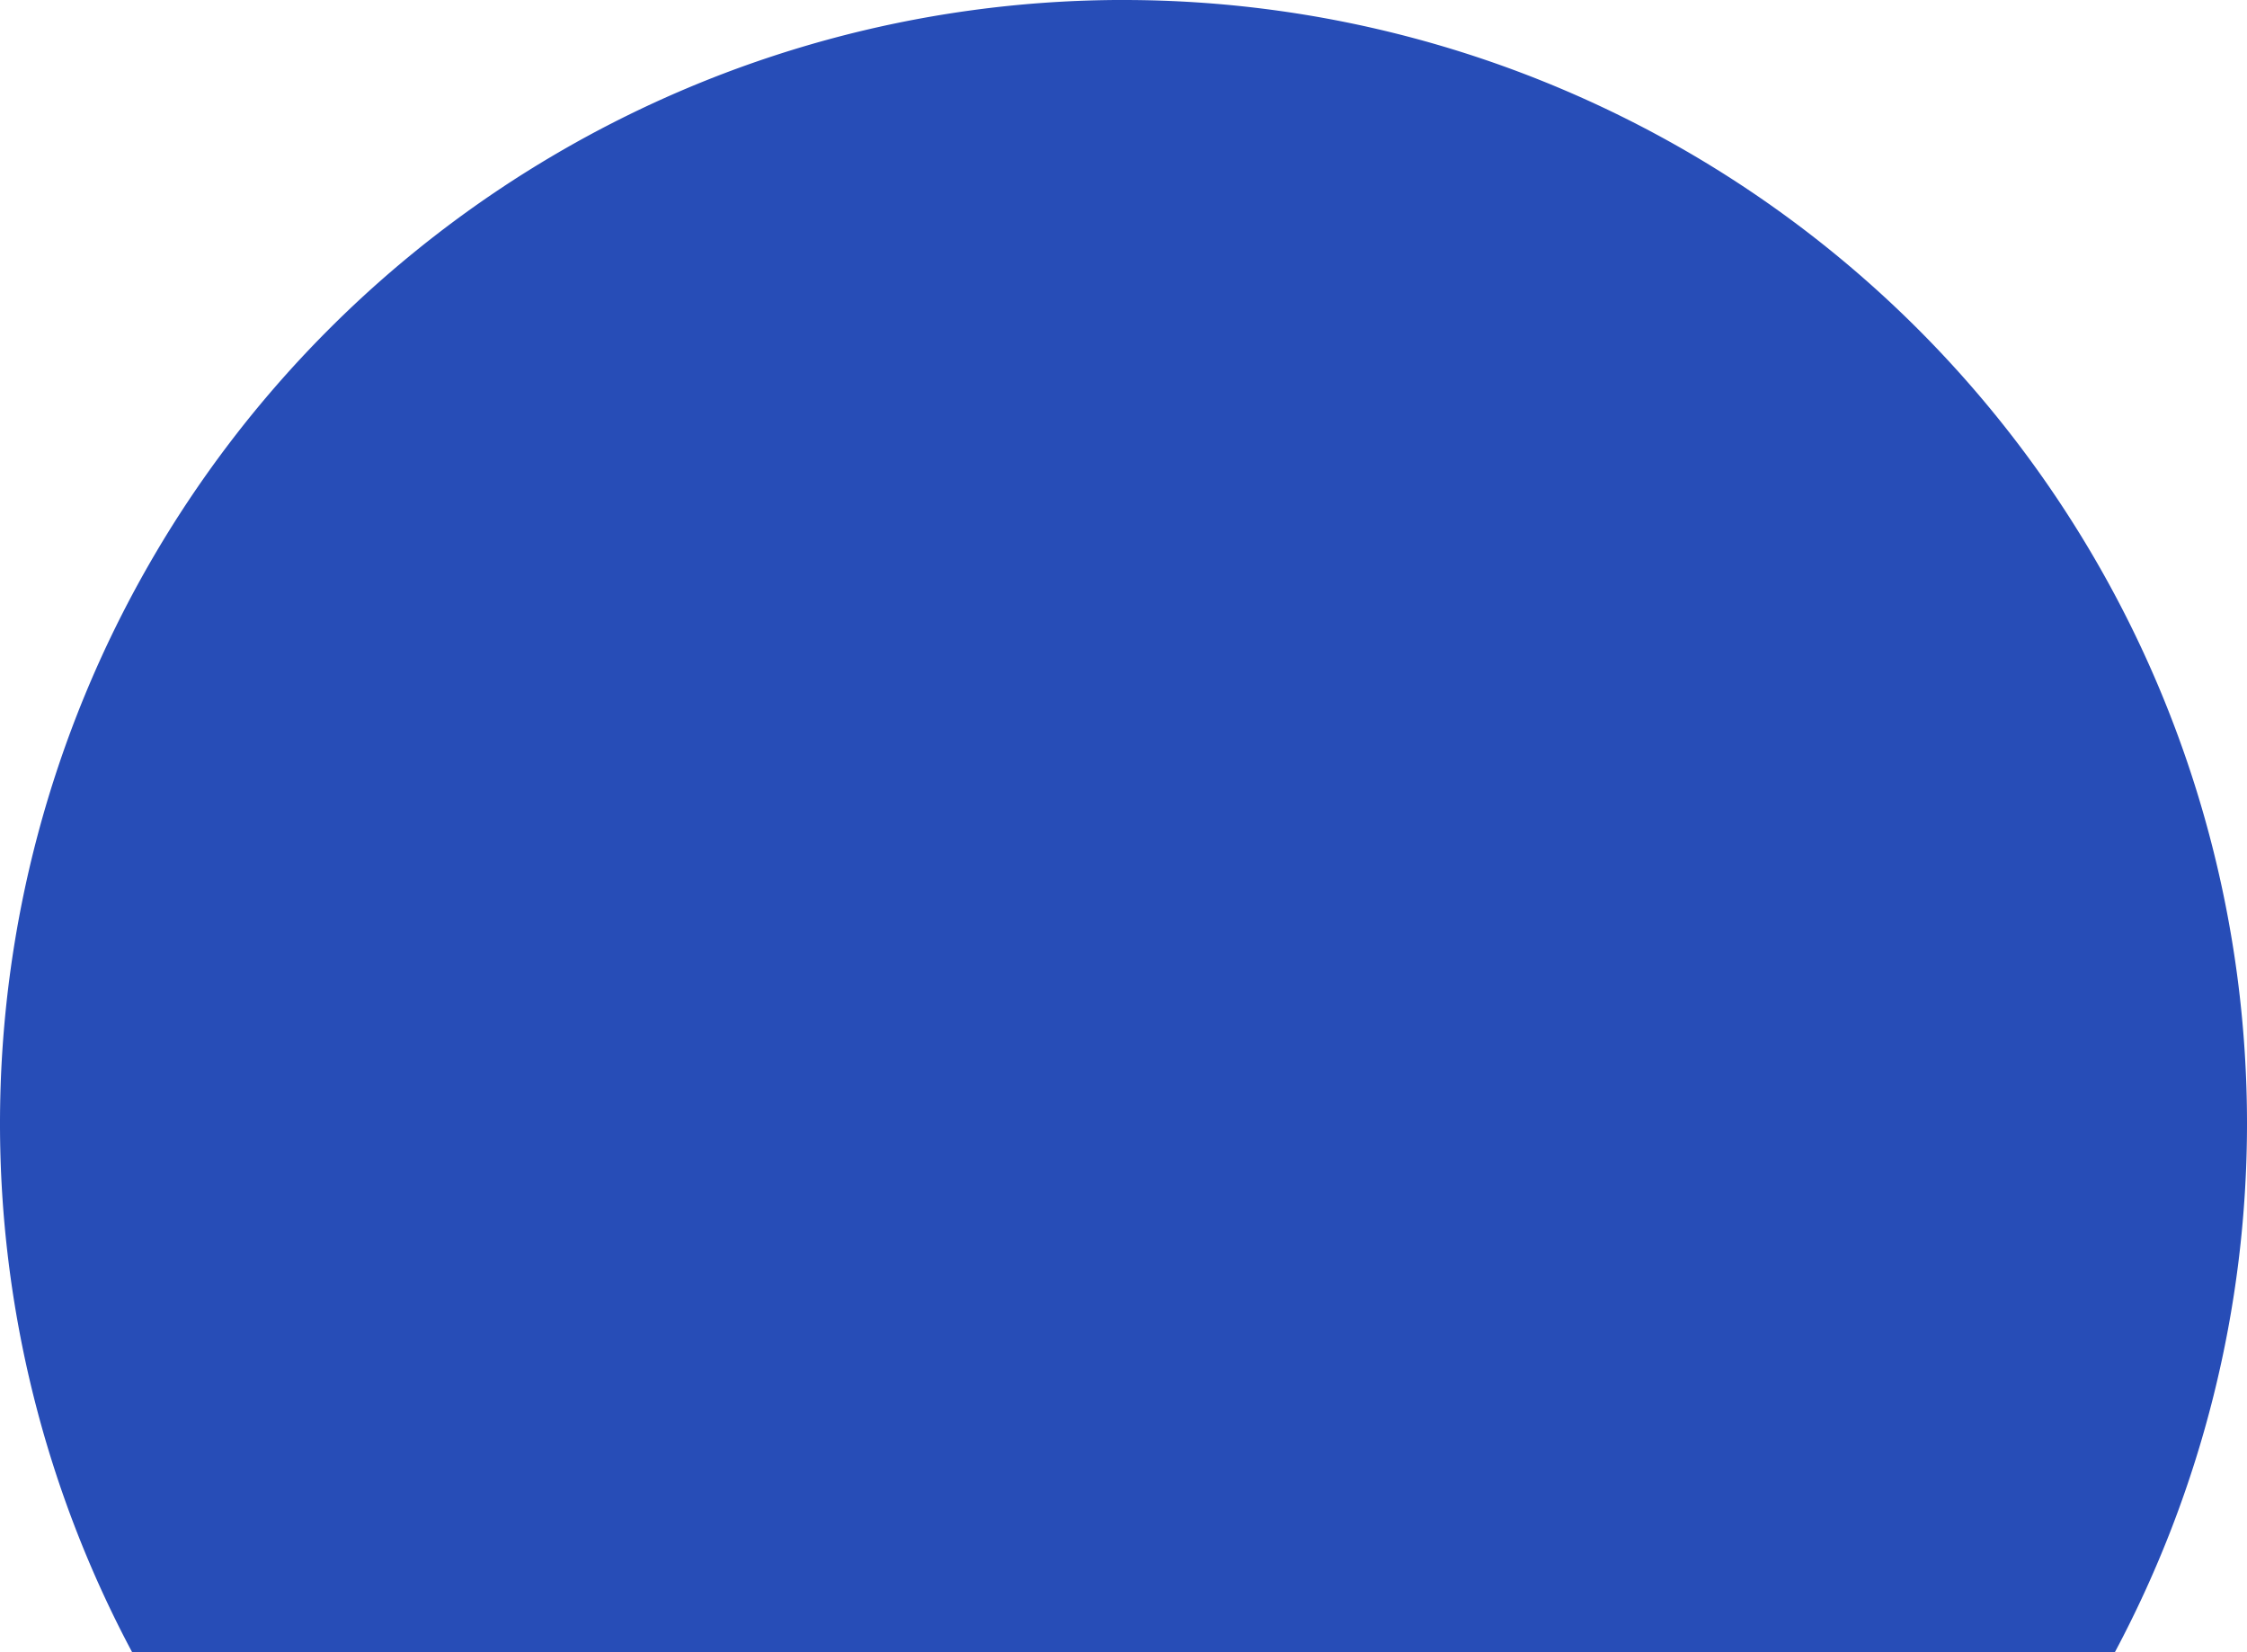 <?xml version="1.0" encoding="UTF-8" standalone="no"?>
<svg
   xmlns:dc="http://purl.org/dc/elements/1.1/"
   xmlns:cc="http://creativecommons.org/ns#"
   xmlns:rdf="http://www.w3.org/1999/02/22-rdf-syntax-ns#"
   xmlns:svg="http://www.w3.org/2000/svg"
   xmlns="http://www.w3.org/2000/svg"
   xmlns:sodipodi="http://sodipodi.sourceforge.net/DTD/sodipodi-0.dtd"
   xmlns:inkscape="http://www.inkscape.org/namespaces/inkscape"
   sodipodi:docname="half-circle.svg"
   inkscape:version="1.0 (1.0+r73+1)"
   id="svg1043"
   version="1.1"
   viewBox="0 0 24.681 18.147"
   height="18.147mm"
   width="24.681mm">
  <defs
     id="defs1037" />
  <sodipodi:namedview
     inkscape:window-maximized="1"
     inkscape:window-y="0"
     inkscape:window-x="1920"
     inkscape:window-height="1052"
     inkscape:window-width="1920"
     showgrid="false"
     inkscape:document-rotation="0"
     inkscape:current-layer="layer1"
     inkscape:document-units="mm"
     inkscape:cy="84.621843"
     inkscape:cx="49.198975"
     inkscape:zoom="3.959798"
     inkscape:pageshadow="2"
     inkscape:pageopacity="0.0"
     borderopacity="1.0"
     bordercolor="#666666"
     pagecolor="#ffffff"
     id="base" />
  <g
     transform="translate(74.329,-126.242)"
     id="layer1"
     inkscape:groupmode="layer"
     inkscape:label="Layer 1">
    <path
       d="m -62.07,126.242 a 12.341,12.341 0 0 0 -12.259,12.34 12.341,12.341 0 0 0 1.451,5.807 h 21.779 a 12.341,12.341 0 0 0 1.451,-5.807 12.341,12.341 0 0 0 -12.341,-12.34 12.341,12.341 0 0 0 -0.082,0 z"
       style="opacity:1;fill:#274db7;fill-opacity:1;stroke:none;stroke-width:1;stroke-linecap:round;stroke-linejoin:miter;stroke-miterlimit:4;stroke-dasharray:none;stroke-opacity:1"
       id="path1581" />
  </g>
</svg>
